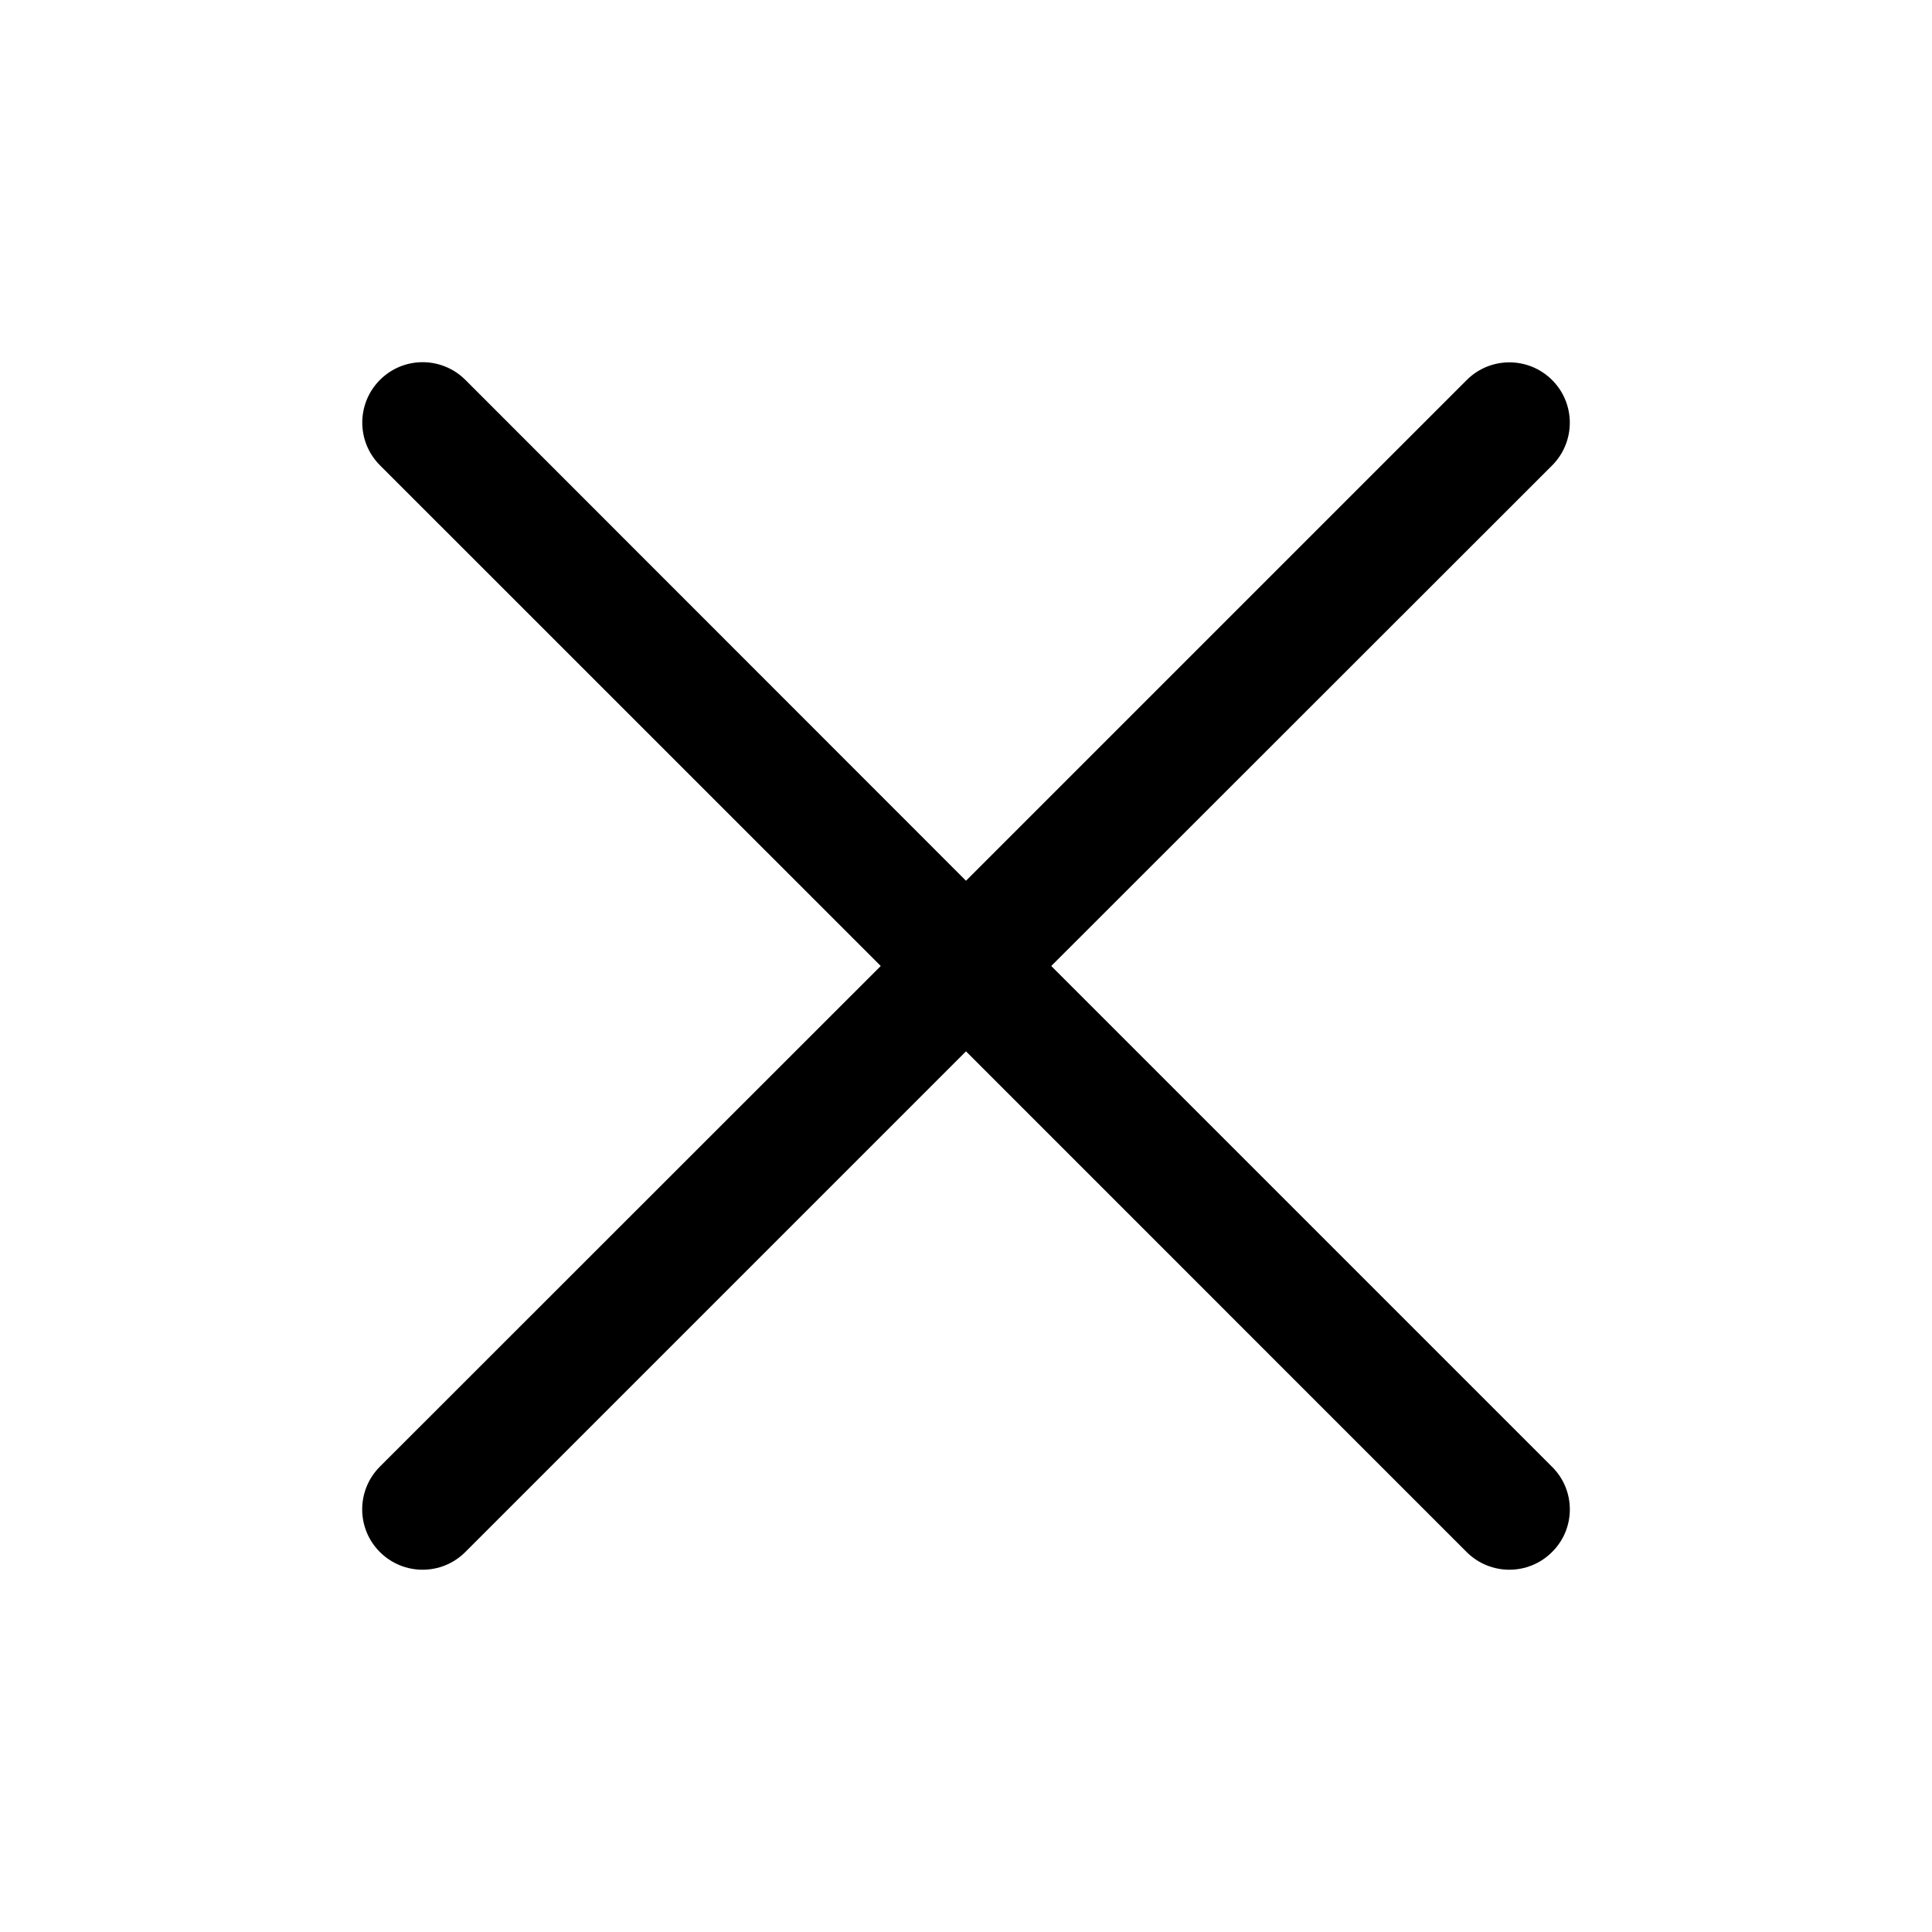 <?xml version="1.0" encoding="utf-8"?>
<!-- Generator: Adobe Illustrator 25.4.1, SVG Export Plug-In . SVG Version: 6.00 Build 0)  -->
<svg version="1.1" id="Layer_1" xmlns="http://www.w3.org/2000/svg" xmlns:xlink="http://www.w3.org/1999/xlink" x="0px" y="0px"
	 viewBox="0 0 24 24" style="enable-background:new 0 0 24 24;" xml:space="preserve">
<path d="M19.28,19.28c-0.293,0.293-0.767,0.293-1.061,0l-6.219-6.22l-6.22,6.22
	c-0.293,0.293-0.767,0.293-1.061,0c-0.293-0.293-0.293-0.767,0-1.061L10.941,12L4.72,5.78
	c-0.293-0.293-0.293-0.767,0-1.061c0.293-0.293,0.767-0.293,1.061,0l6.219,6.222l6.22-6.22
	c0.293-0.293,0.767-0.293,1.061,0c0.293,0.293,0.293,0.767,0,1.061L13.059,12l6.22,6.22
	C19.575,18.511,19.575,18.989,19.28,19.28z"/>
</svg>
